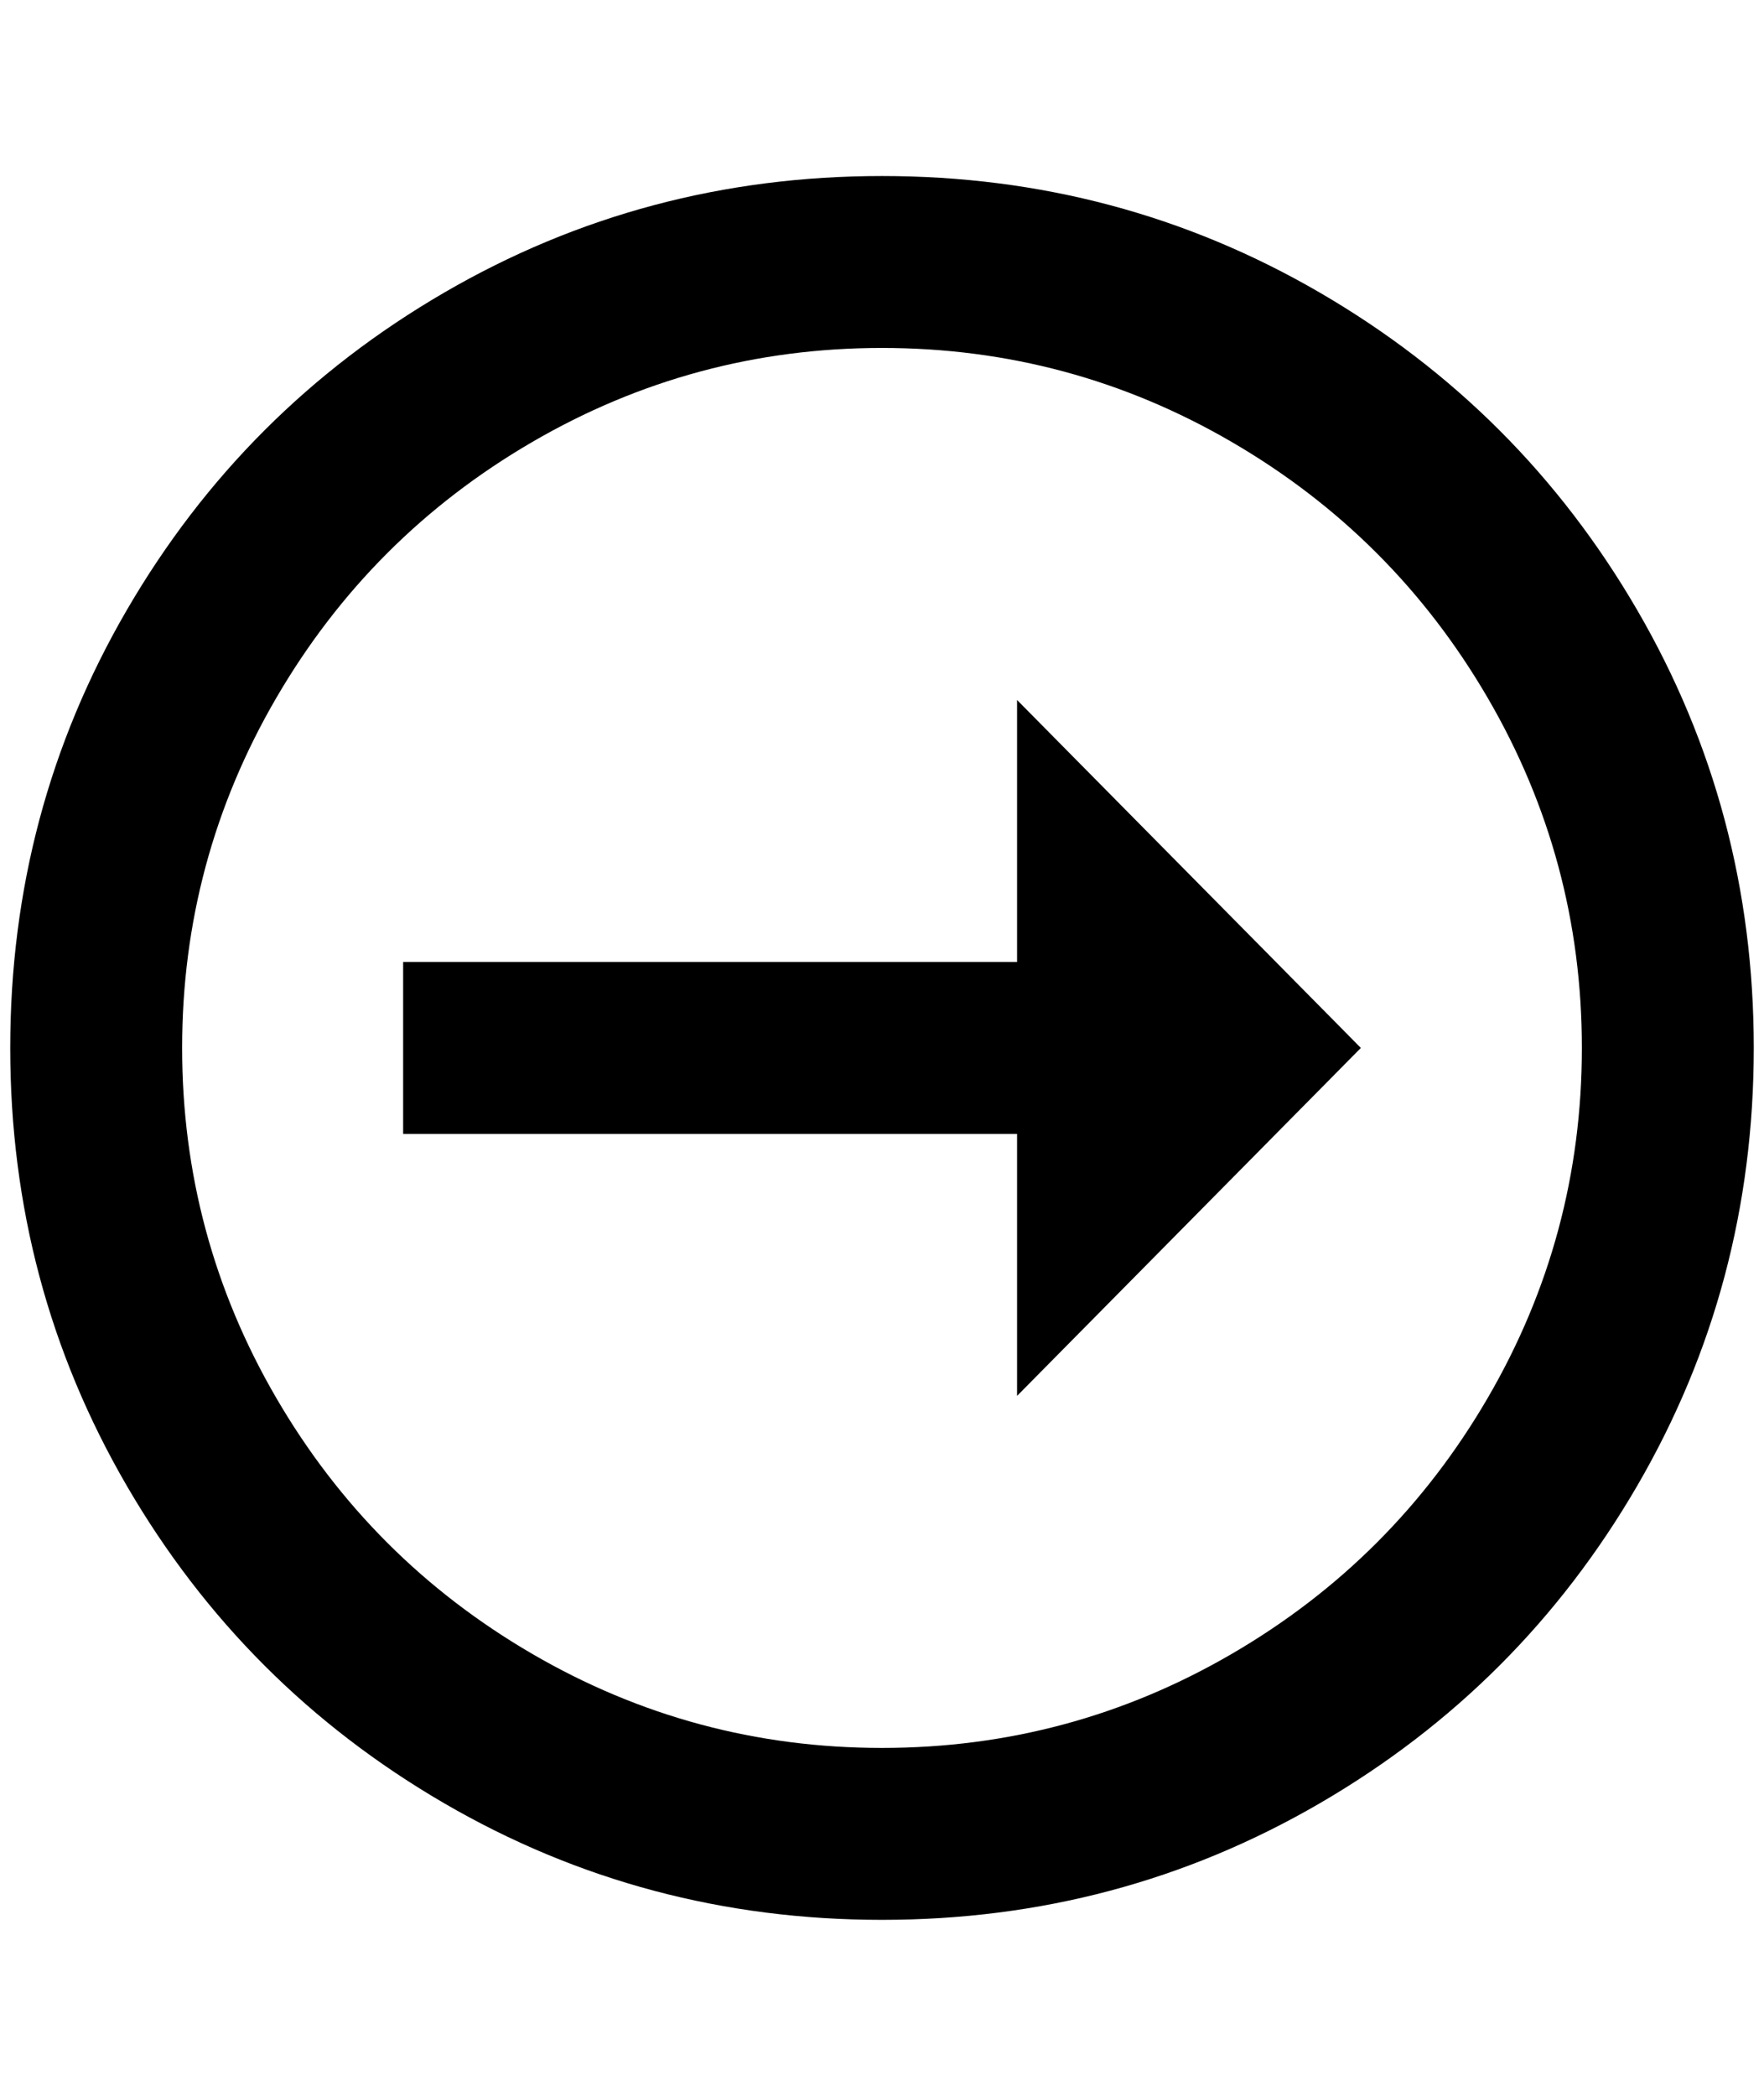 <?xml version="1.0" standalone="no"?>
<!DOCTYPE svg PUBLIC "-//W3C//DTD SVG 1.1//EN" "http://www.w3.org/Graphics/SVG/1.1/DTD/svg11.dtd" >
<svg xmlns="http://www.w3.org/2000/svg" xmlns:xlink="http://www.w3.org/1999/xlink" version="1.1" viewBox="-10 0 1724 2048">
   <path fill="currentColor"
d="M1536 1024q0 -184 -92 -342t-250 -250t-342 -92t-342 92t-250 250t-92 342t92 342t250 250t342 92t342 -92t250 -250t92 -342zM1704 1024q0 232 -114 428t-310 310t-428 114t-428 -114t-310 -310t-114 -428t114 -428t310 -310t428 -114t428 114t310 310t114 428z
M984 1108v256l336 -340l-336 -340v256h-600v168h600z" />
</svg>
